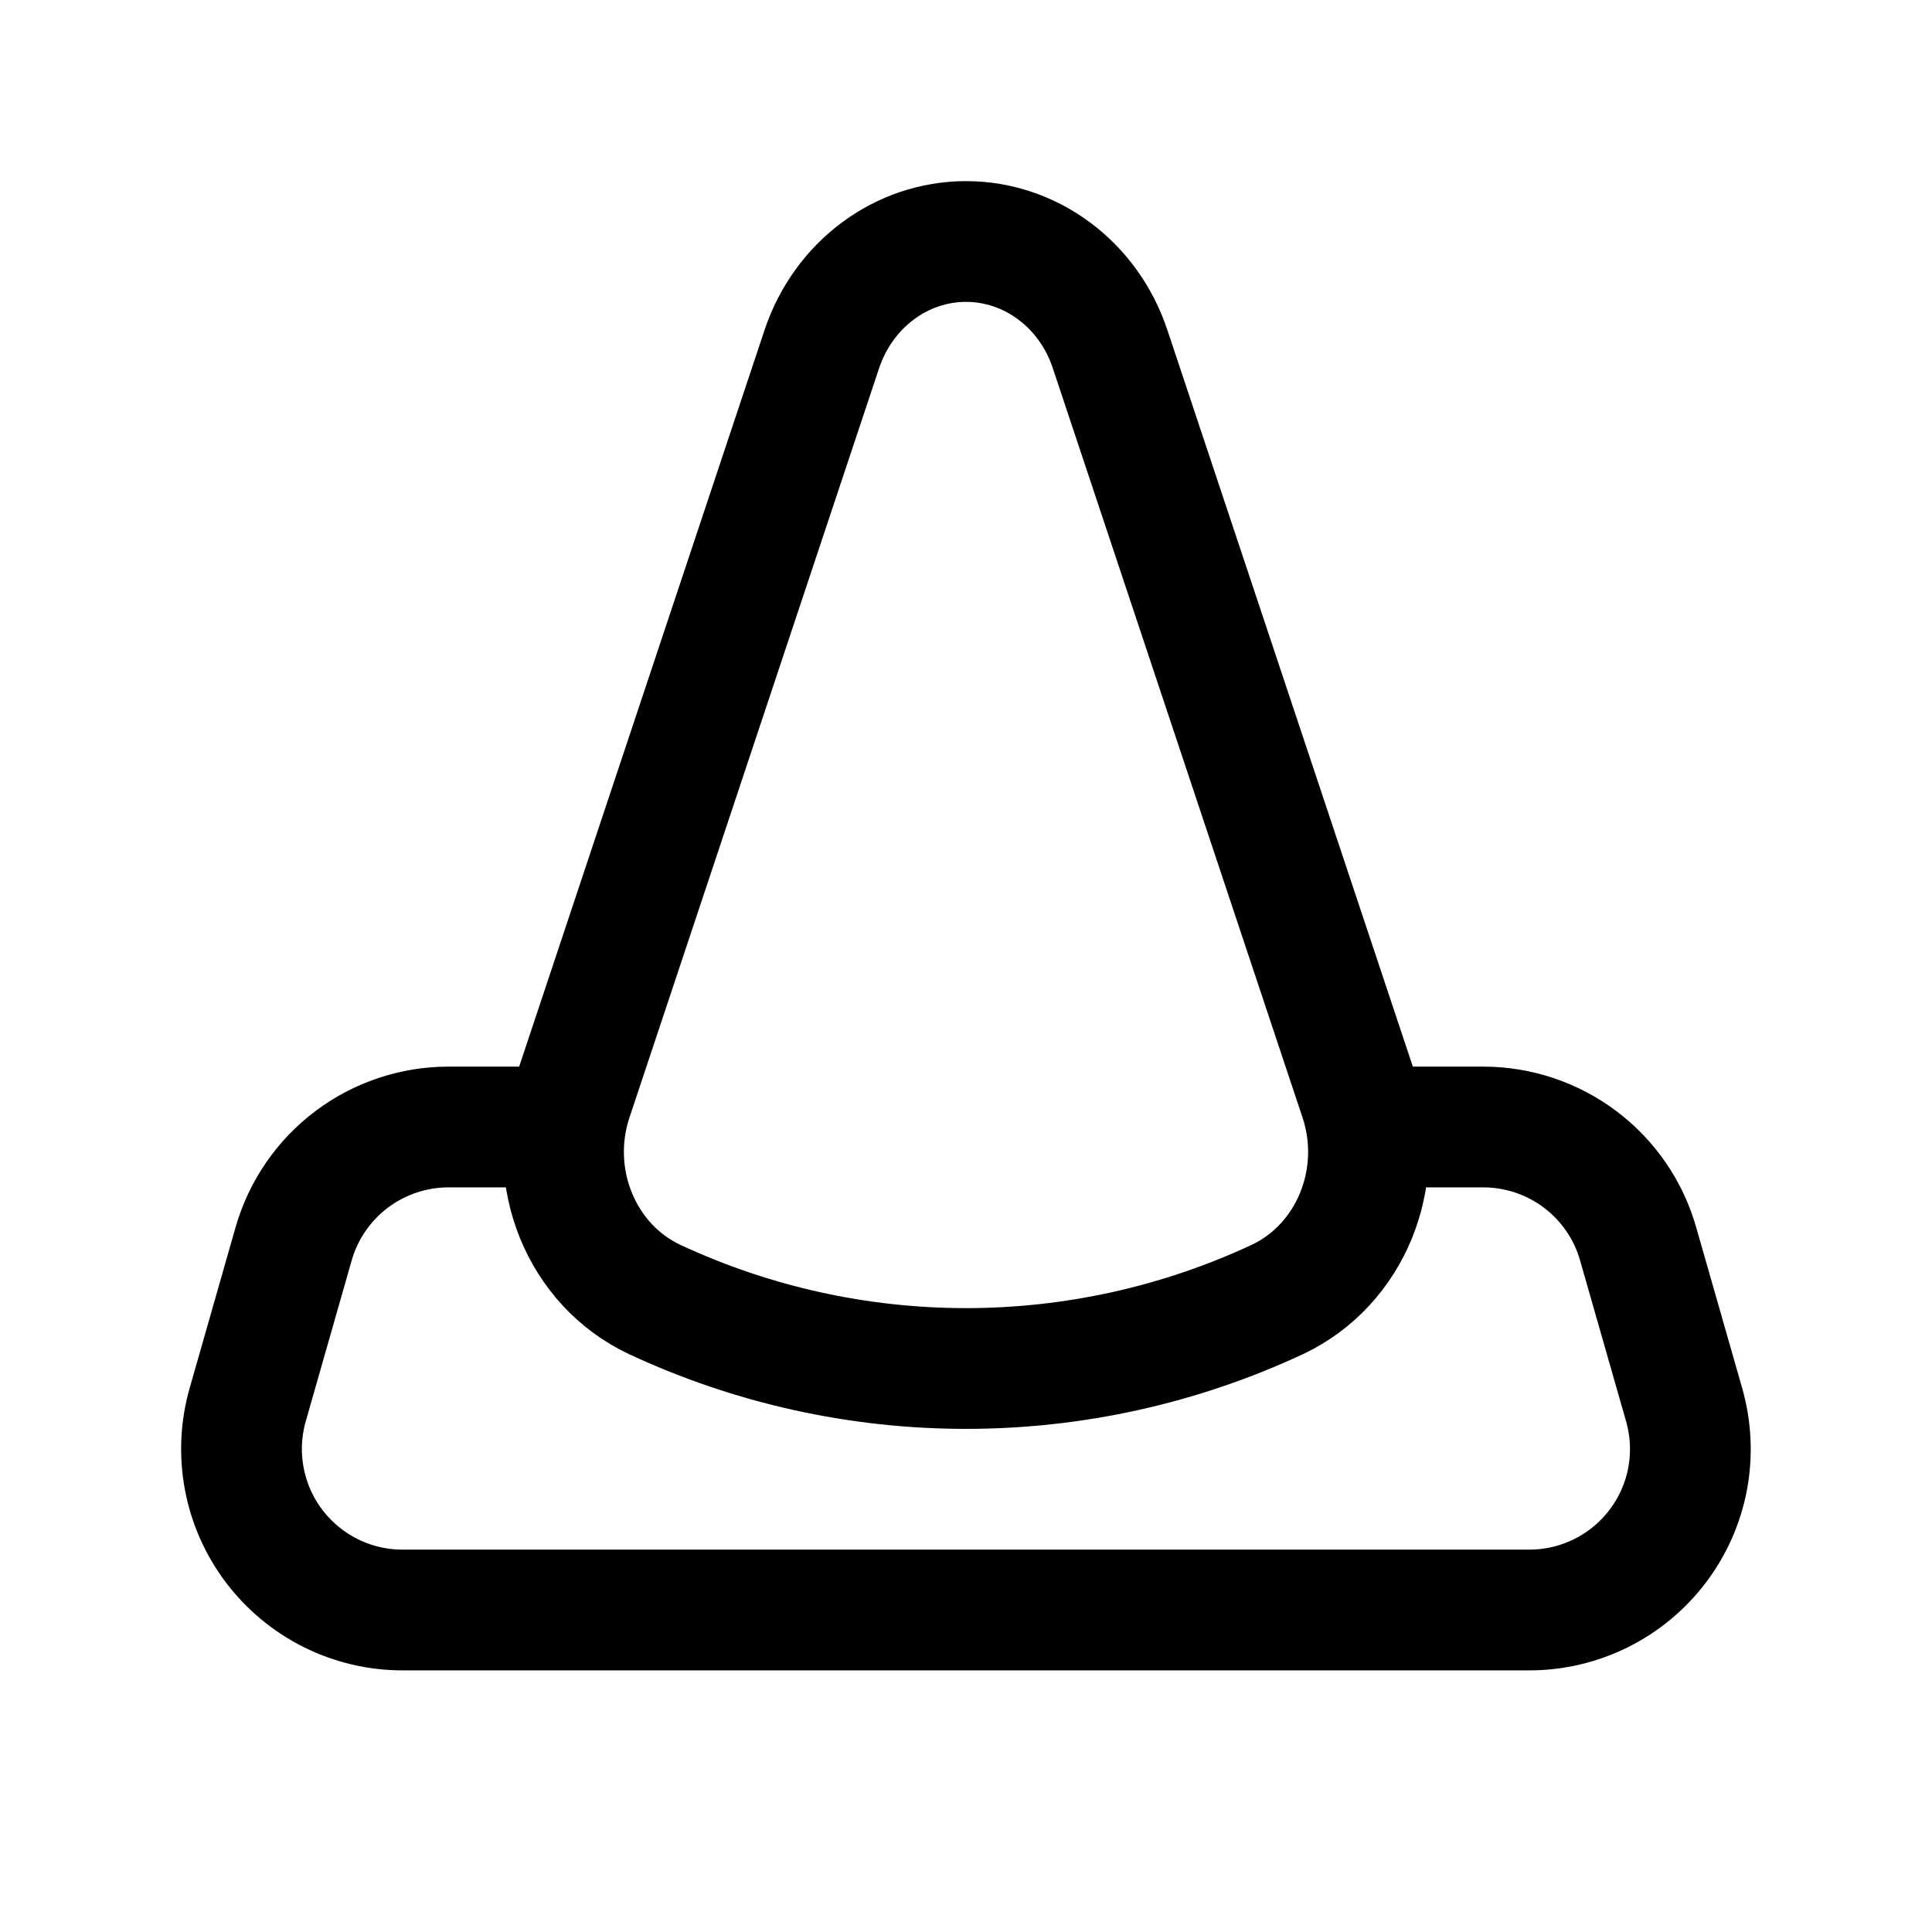 <svg width="24" height="24" viewBox="0 0 24 24" fill="none" xmlns="http://www.w3.org/2000/svg">
<path d="M7 14H5.571C5.137 14 4.714 14.142 4.367 14.403C4.02 14.665 3.768 15.032 3.648 15.45L3.077 17.45C2.992 17.748 2.977 18.061 3.034 18.366C3.09 18.67 3.217 18.957 3.403 19.204C3.59 19.451 3.831 19.652 4.108 19.79C4.385 19.928 4.69 20 5 20H18.998C19.308 20 19.613 19.928 19.89 19.79C20.167 19.652 20.409 19.451 20.595 19.204C20.782 18.957 20.908 18.67 20.965 18.366C21.021 18.061 21.006 17.748 20.921 17.45L20.349 15.45C20.23 15.032 19.977 14.665 19.63 14.403C19.283 14.142 18.861 14 18.426 14H17M13.79 4.337L16.891 13.642C17.221 14.627 16.778 15.712 15.871 16.141C14.659 16.707 13.338 17 12 17C10.662 17 9.341 16.707 8.129 16.141C7.222 15.713 6.779 14.627 7.109 13.642L10.209 4.337C10.476 3.537 11.194 3 12 3C12.807 3 13.525 3.537 13.79 4.337Z" stroke="currentColor" stroke-width="1.5" stroke-linecap="round" stroke-linejoin="round"/>
</svg>
